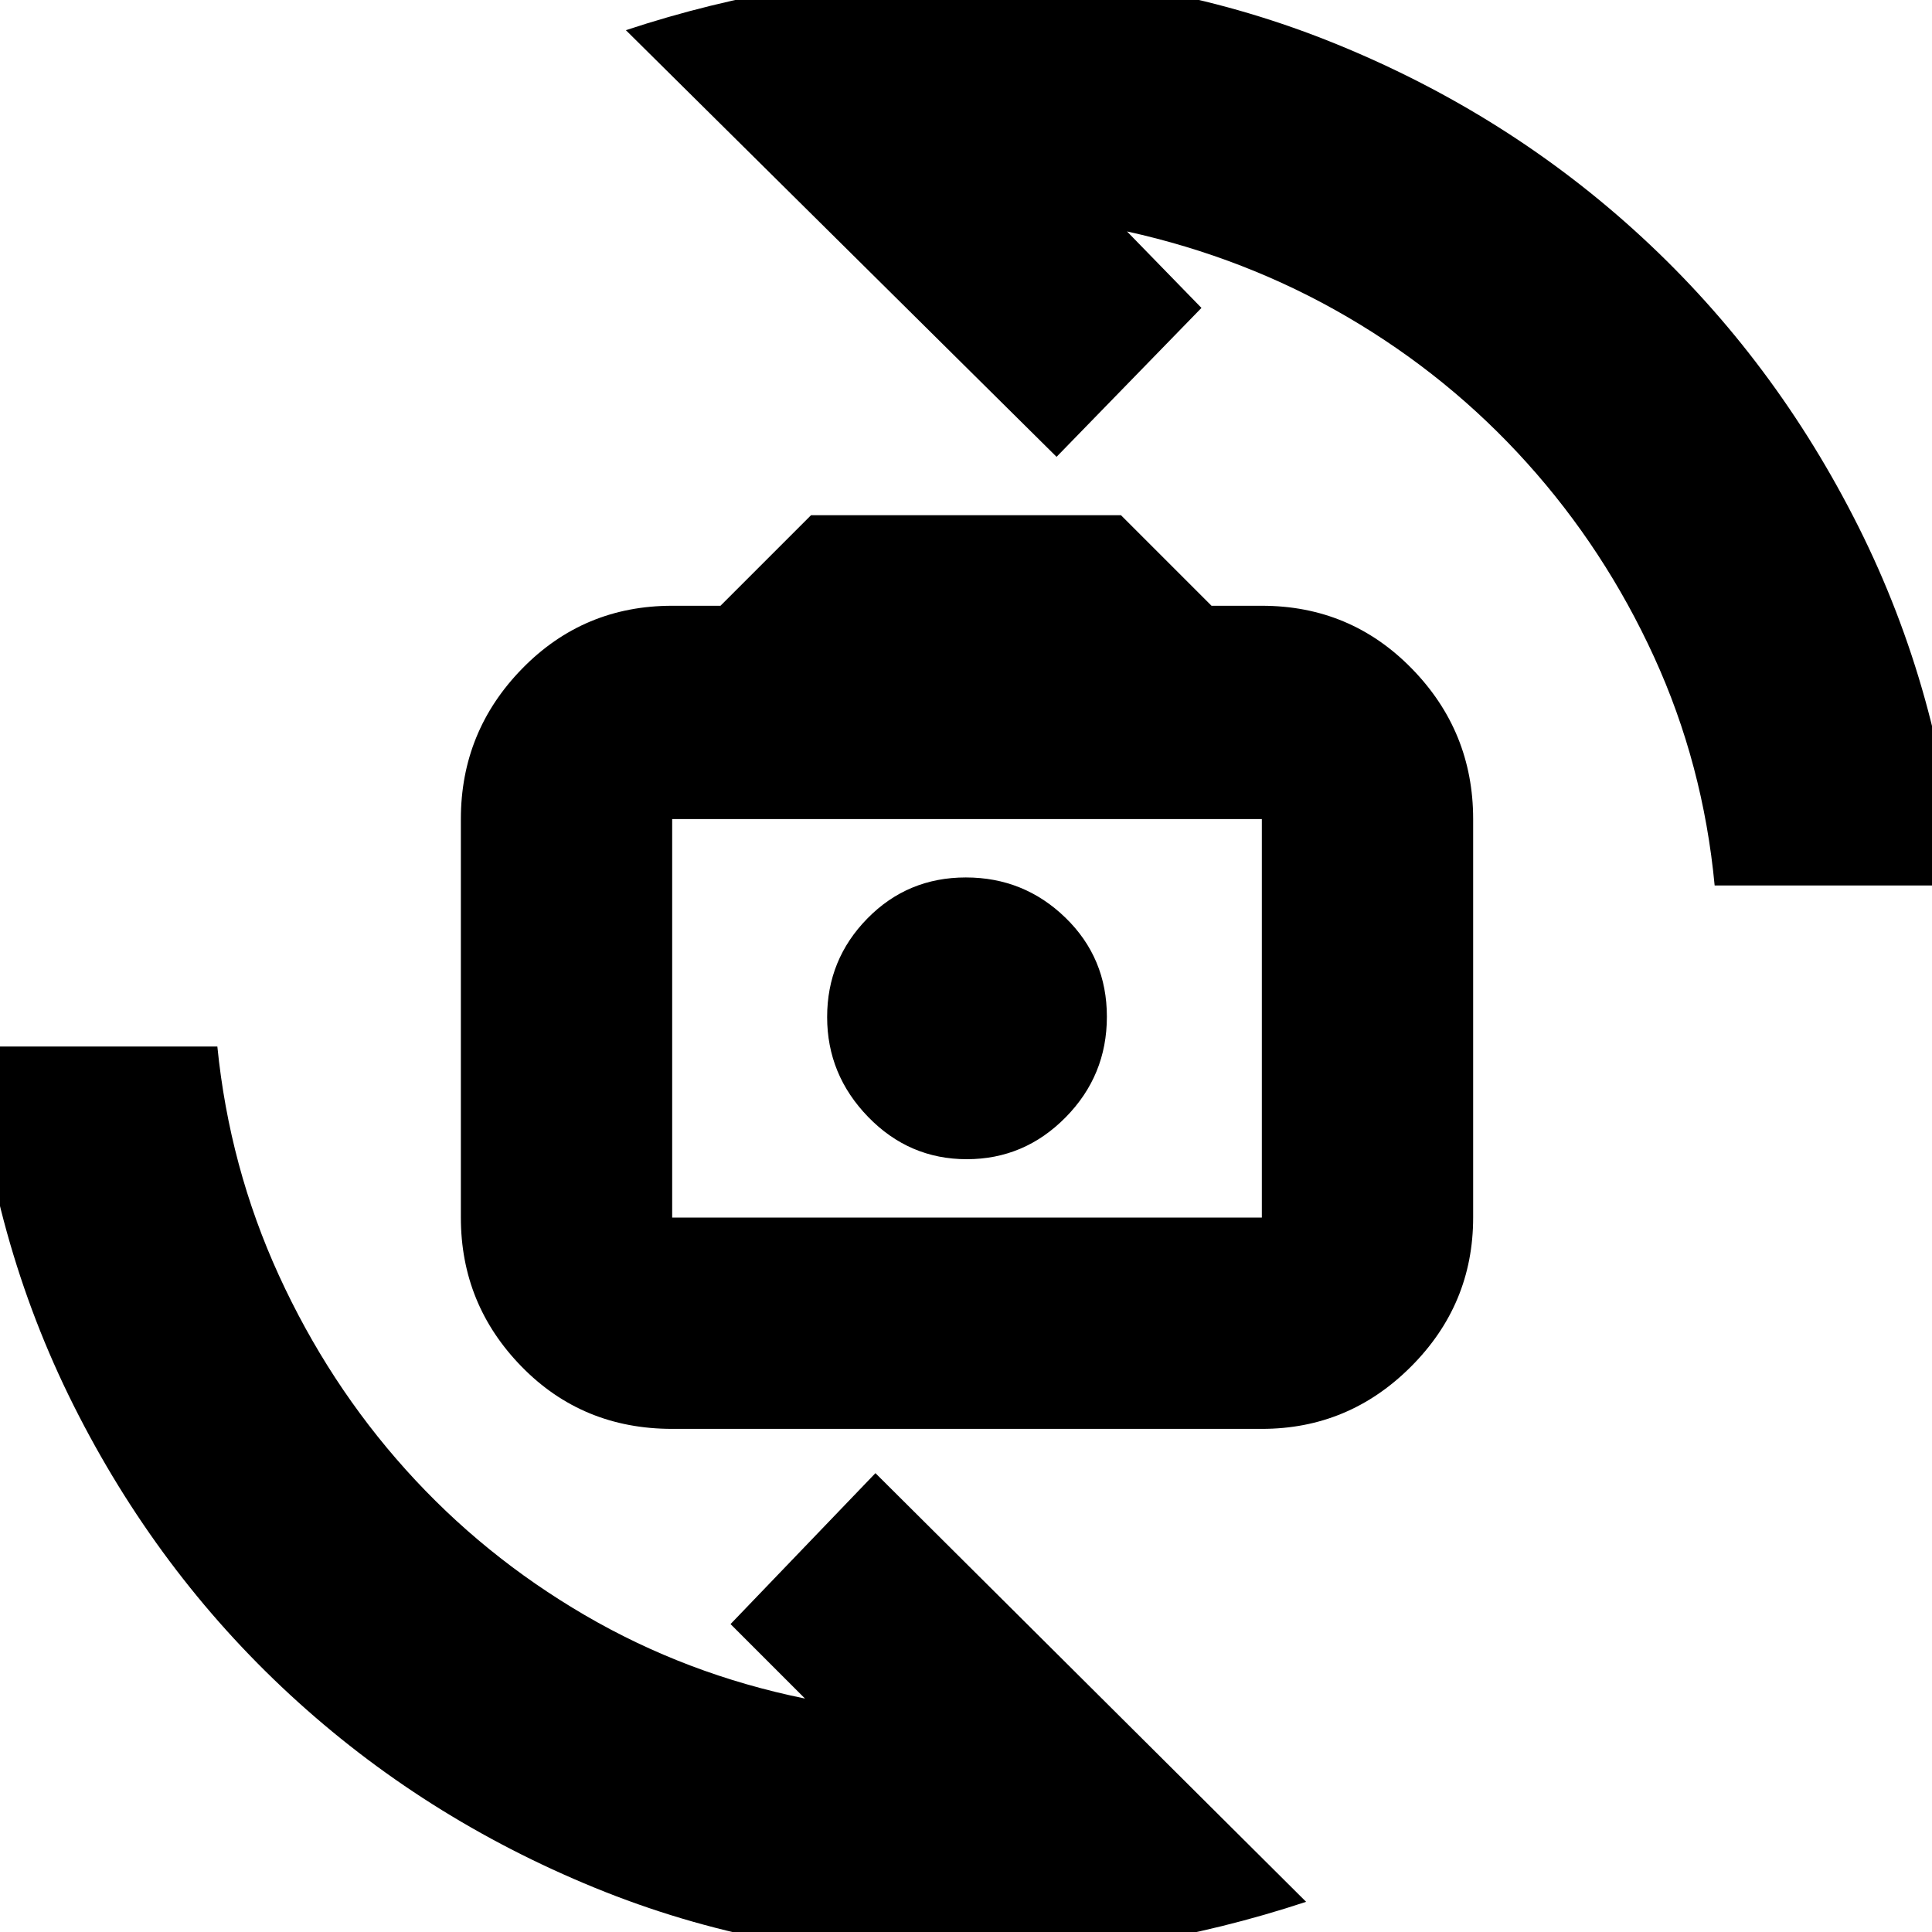 <svg xmlns="http://www.w3.org/2000/svg" height="24" viewBox="0 -960 960 960" width="24"><path d="M334-250q-44.59 0-74.79-30.91Q229-311.81 229-355v-198q0-43.6 30.5-74.8Q290-659 334-659h24l45-45h154l45 45h25q44 0 74.5 31.2T732-553v198q0 43.19-30.91 74.09Q670.19-250 627-250H334Zm0-105h293v-198H334v198Zm146.38-29q28.62 0 49.12-20.8 20.5-20.79 20.5-50 0-29.2-20.59-49.2-20.59-20-49.5-20T431-503.62q-20 20.38-20 49T431.38-405q20.38 21 49 21ZM311-945q41.72-13.8 84.86-20.9Q439-973 483-973q95.52 0 181.26 35T816-842q66 61 107.46 143.72Q964.91-615.56 973-520H852q-5.7-60.27-30.13-113.63Q797.44-687 758.72-730 720-773 669.5-802.5T560-845l37 38-72 74-214-212ZM649-15Q607.28-1.2 564.14 5.9 521 13 477 13q-96 0-181.5-35T144-118Q78-179 36.54-261.72-4.91-344.44-13-440h121q6 60 30.58 113.72 24.58 53.71 63 96.5Q240-187 290.5-157.5T400-116l-37-37 72-75L649-15ZM480-455Z"/></svg>